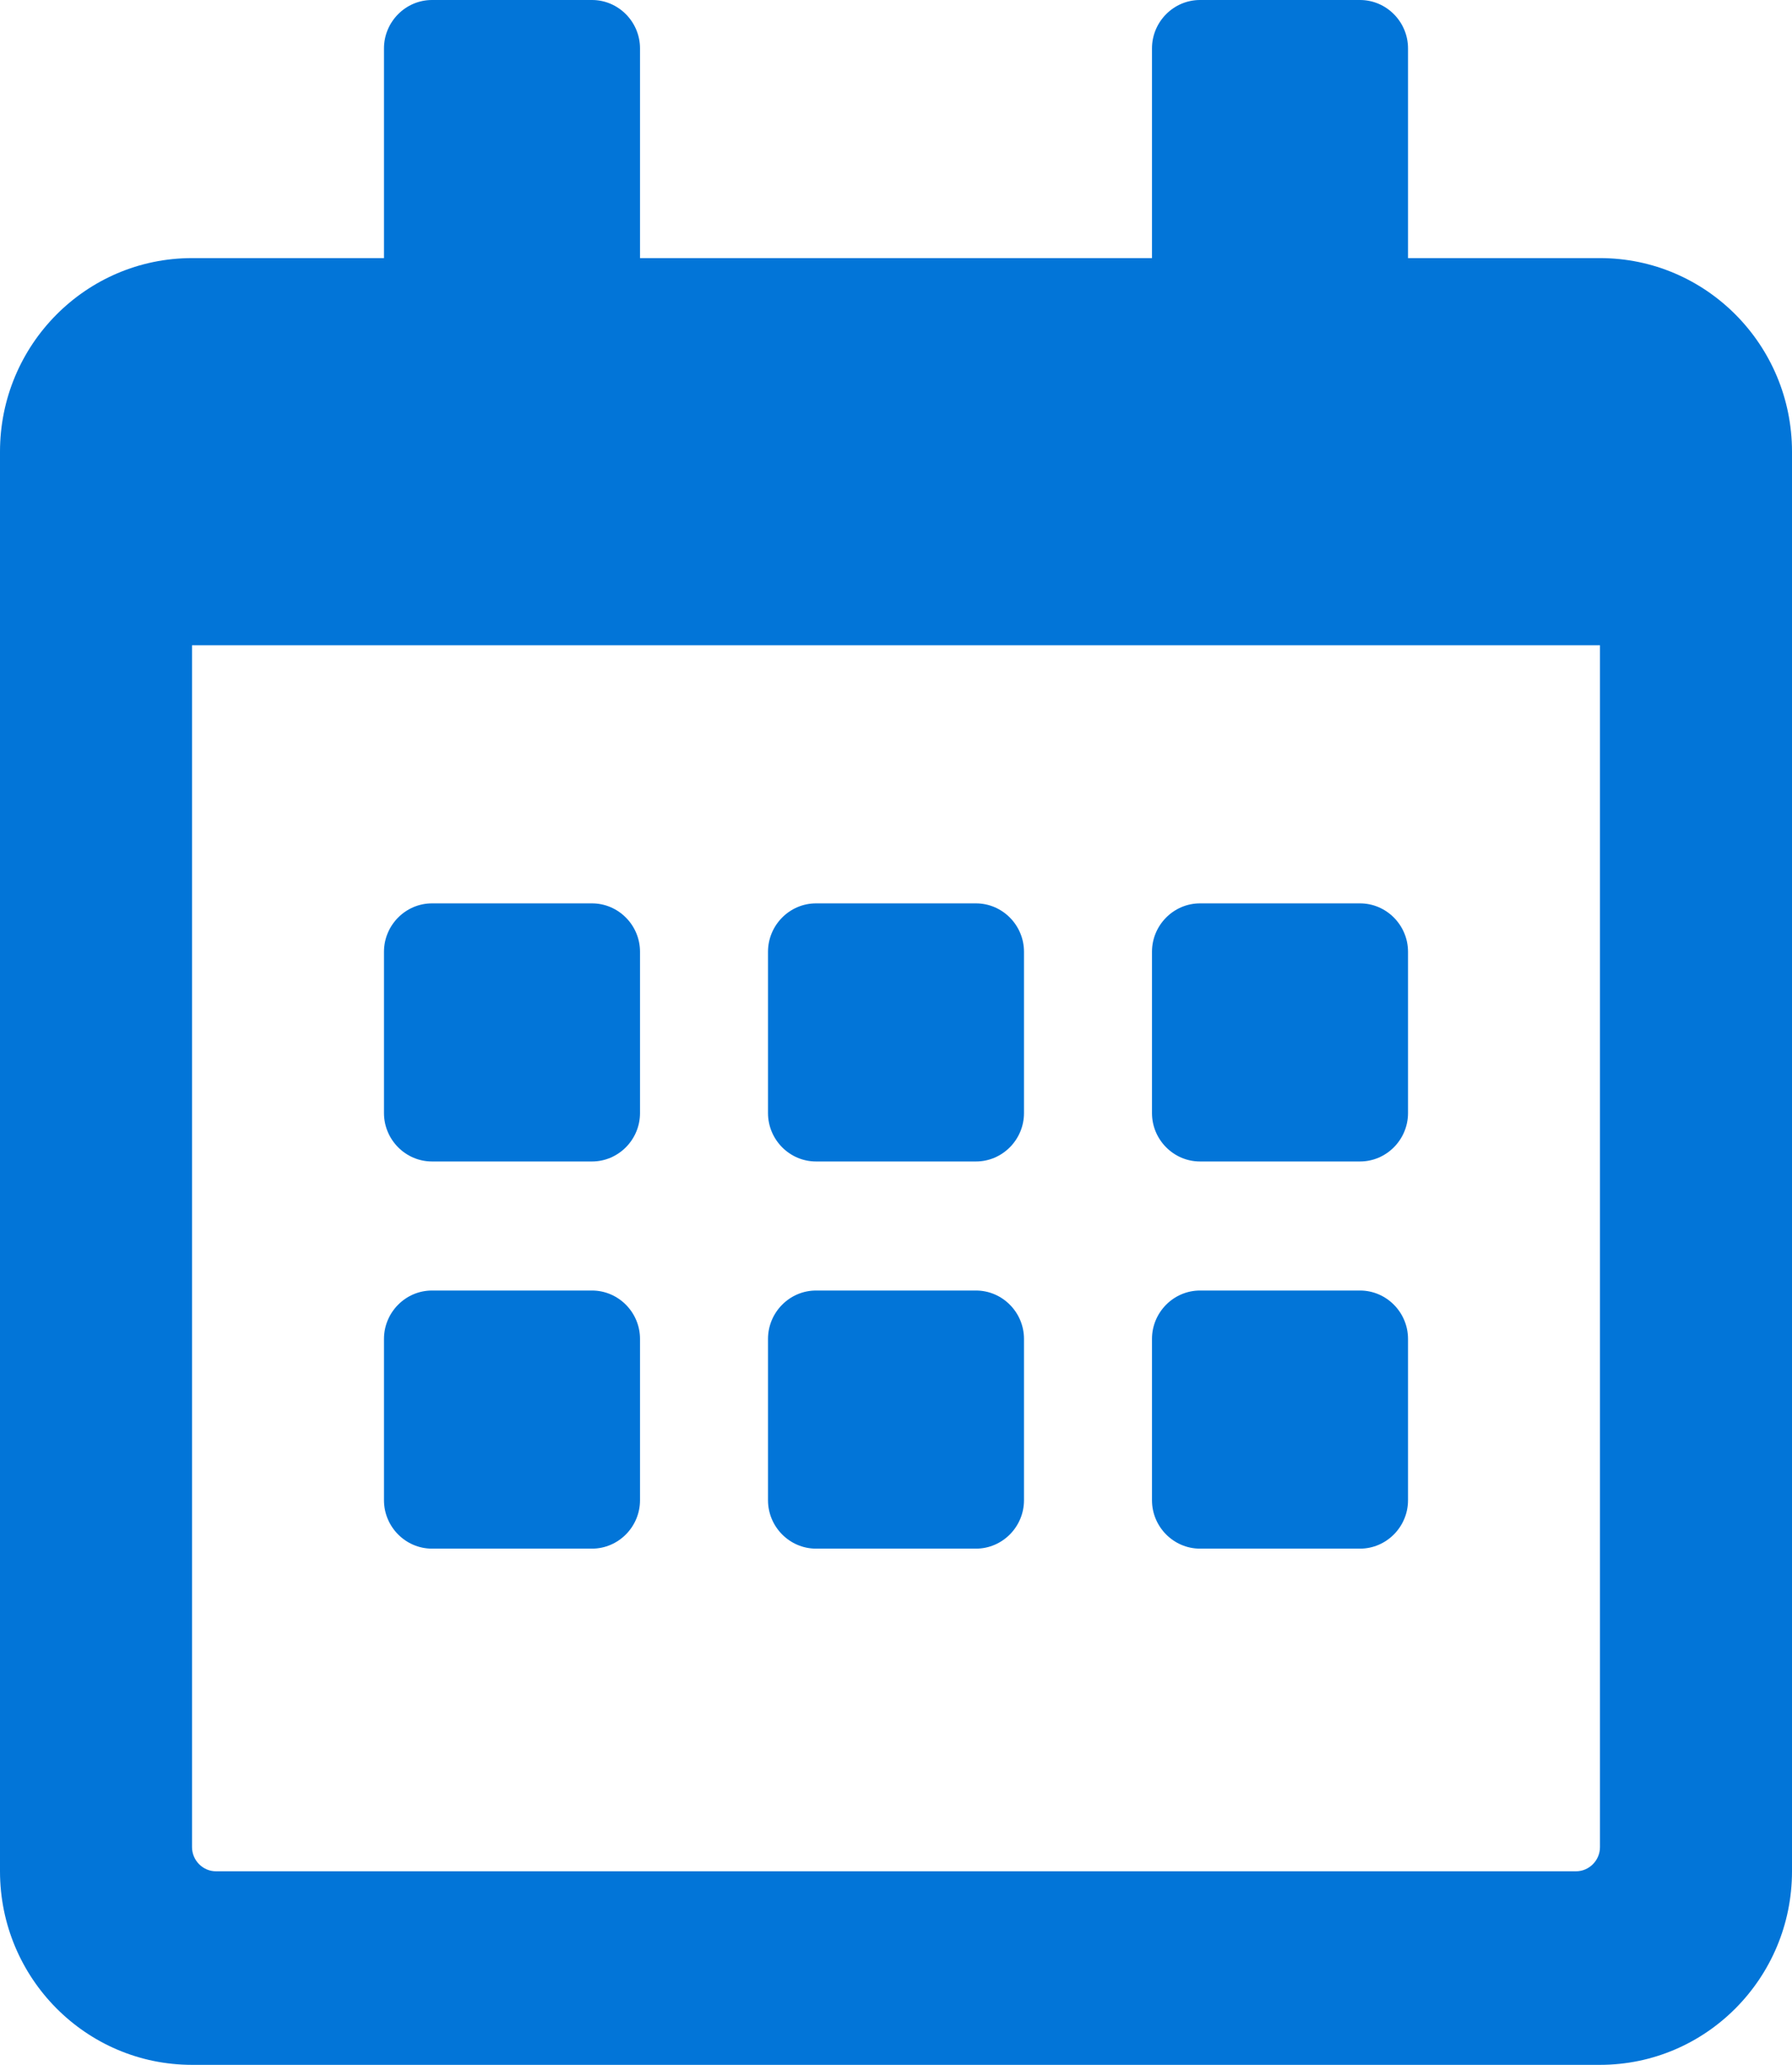 <svg width="33" height="38" viewBox="0 0 33 38" fill="none" xmlns="http://www.w3.org/2000/svg">
<path d="M10.902 21.375H7.955C7.469 21.375 7.071 20.974 7.071 20.484V17.516C7.071 17.026 7.469 16.625 7.955 16.625H10.902C11.388 16.625 11.786 17.026 11.786 17.516V20.484C11.786 20.974 11.388 21.375 10.902 21.375ZM18.857 20.484V17.516C18.857 17.026 18.459 16.625 17.973 16.625H15.027C14.541 16.625 14.143 17.026 14.143 17.516V20.484C14.143 20.974 14.541 21.375 15.027 21.375H17.973C18.459 21.375 18.857 20.974 18.857 20.484ZM25.929 20.484V17.516C25.929 17.026 25.531 16.625 25.045 16.625H22.098C21.612 16.625 21.214 17.026 21.214 17.516V20.484C21.214 20.974 21.612 21.375 22.098 21.375H25.045C25.531 21.375 25.929 20.974 25.929 20.484ZM18.857 27.609V24.641C18.857 24.151 18.459 23.75 17.973 23.75H15.027C14.541 23.75 14.143 24.151 14.143 24.641V27.609C14.143 28.099 14.541 28.5 15.027 28.5H17.973C18.459 28.5 18.857 28.099 18.857 27.609ZM11.786 27.609V24.641C11.786 24.151 11.388 23.75 10.902 23.75H7.955C7.469 23.75 7.071 24.151 7.071 24.641V27.609C7.071 28.099 7.469 28.5 7.955 28.5H10.902C11.388 28.5 11.786 28.099 11.786 27.609ZM25.929 27.609V24.641C25.929 24.151 25.531 23.75 25.045 23.75H22.098C21.612 23.75 21.214 24.151 21.214 24.641V27.609C21.214 28.099 21.612 28.5 22.098 28.5H25.045C25.531 28.5 25.929 28.099 25.929 27.609ZM33 8.312V34.438C33 36.404 31.416 38 29.464 38H3.536C1.584 38 0 36.404 0 34.438V8.312C0 6.346 1.584 4.75 3.536 4.75H7.071V0.891C7.071 0.401 7.469 0 7.955 0H10.902C11.388 0 11.786 0.401 11.786 0.891V4.75H21.214V0.891C21.214 0.401 21.612 0 22.098 0H25.045C25.531 0 25.929 0.401 25.929 0.891V4.75H29.464C31.416 4.75 33 6.346 33 8.312ZM29.464 33.992V11.875H3.536V33.992C3.536 34.237 3.735 34.438 3.978 34.438H29.022C29.265 34.438 29.464 34.237 29.464 33.992Z" fill="#0275D8"/>
</svg>
